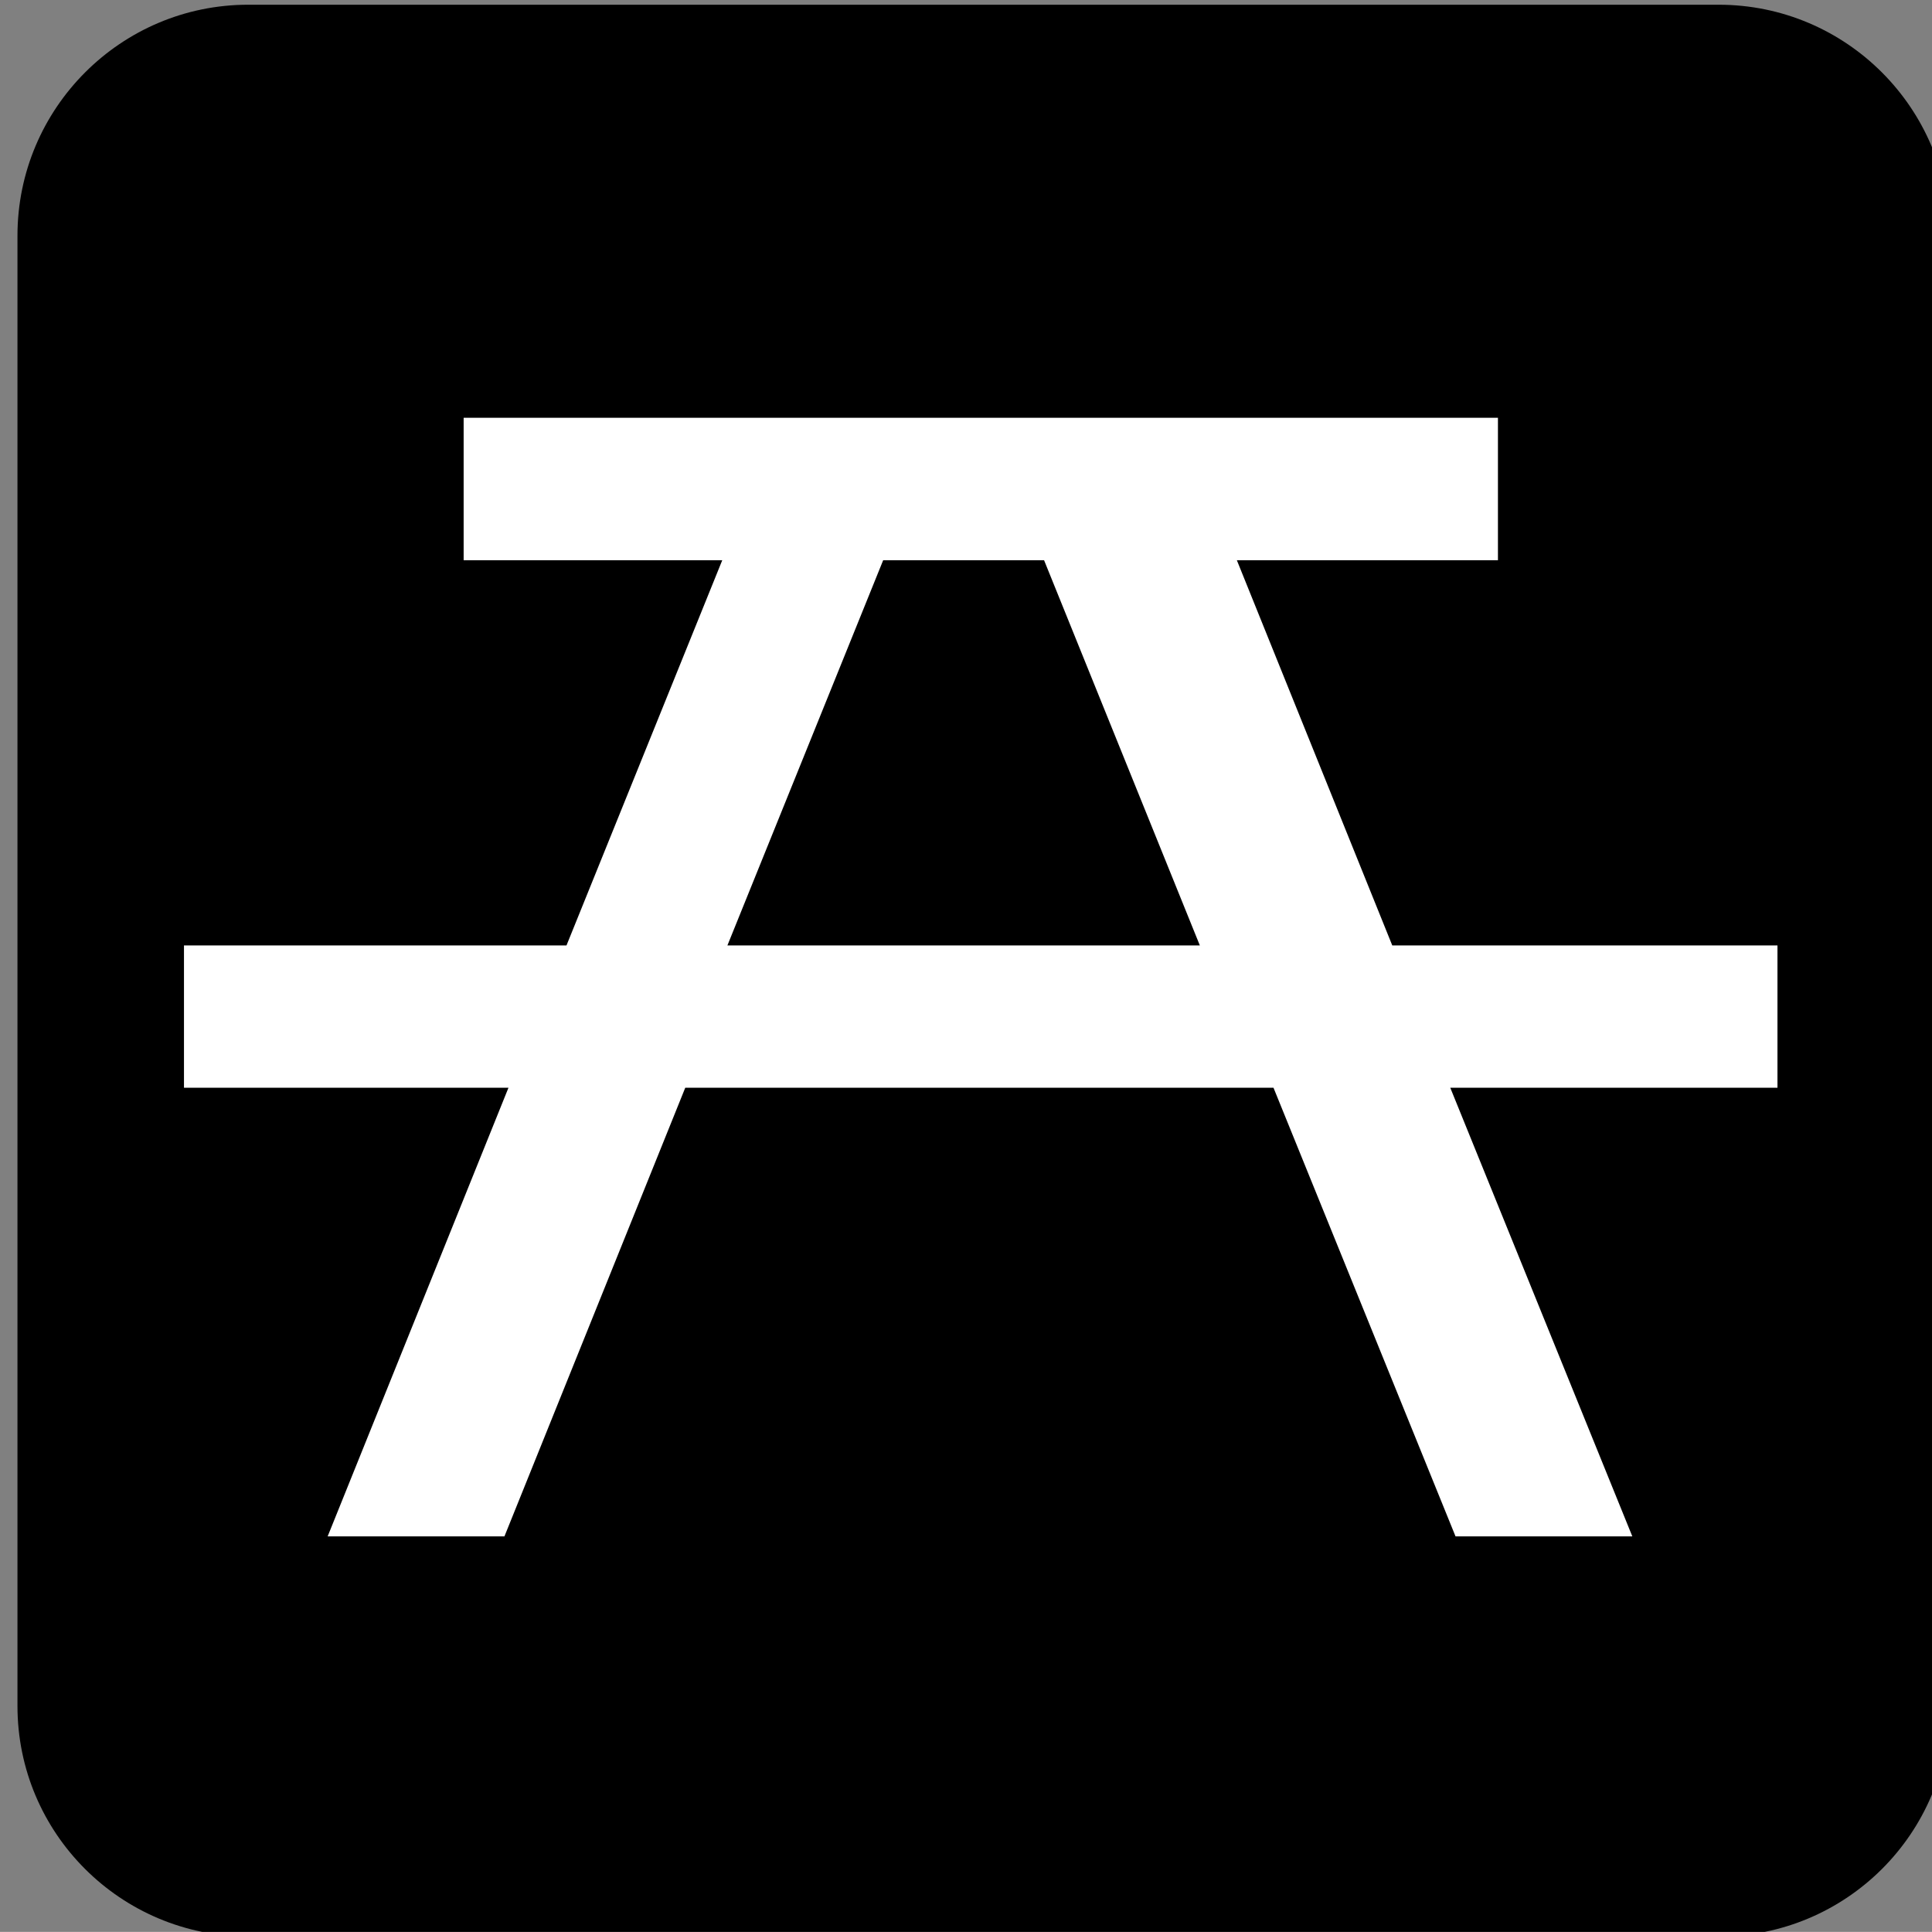 <?xml version="1.0" encoding="iso-8859-1"?>
<!-- Generator: Adobe Illustrator 13.0.2, SVG Export Plug-In . SVG Version: 6.00 Build 14948)  -->
<!DOCTYPE svg PUBLIC "-//W3C//DTD SVG 1.1//EN" "http://www.w3.org/Graphics/SVG/1.1/DTD/svg11.dtd">
<svg version="1.1" id="Layer_1" xmlns="http://www.w3.org/2000/svg" xmlns:xlink="http://www.w3.org/1999/xlink" x="0px" y="0px"
	 width="123.547px" height="123.539px" viewBox="-0.258 -0.548 123.547 123.539"
	 style="enable-background:new -0.258 -0.548 123.547 123.539;" xml:space="preserve">
<rect x="-0.258" y="-0.548" width="123.547" height="123.539" fill="#808080" stroke="none"/>
<g>
	<path style="fill:#000000;" d="M109.648,123.285c8.148,0,14.766-6.586,14.766-14.742V14.527c0-8.156-6.617-14.773-14.766-14.773
		H15.617c-8.141,0-14.758,6.617-14.758,14.773v94.016c0,8.156,6.617,14.742,14.758,14.742H109.648z"/>
	<path style="fill:#000000;" d="M15.617,2.246c-6.75,0-12.25,5.516-12.25,12.281v94.016c0,6.734,5.5,12.234,12.25,12.234h94.031
		c6.758,0,12.25-5.5,12.25-12.234V14.527c0-6.766-5.492-12.281-12.25-12.281H15.617z"/>
	<path style="fill:#FFFFFF;" d="M46.258,59.91h30.211l-9.961-24.633H56.219L46.258,59.91z M29.391,35.277v-9.109h66.141v9.109
		H78.836l9.938,24.633h24.633v9.102H92.484l11.641,28.688H92.82L81.18,69.012H43.562L32,97.699H20.695l11.562-28.688h-20.75V59.91
		h24.461l9.961-24.633H29.391z"/>
</g>
</svg>

